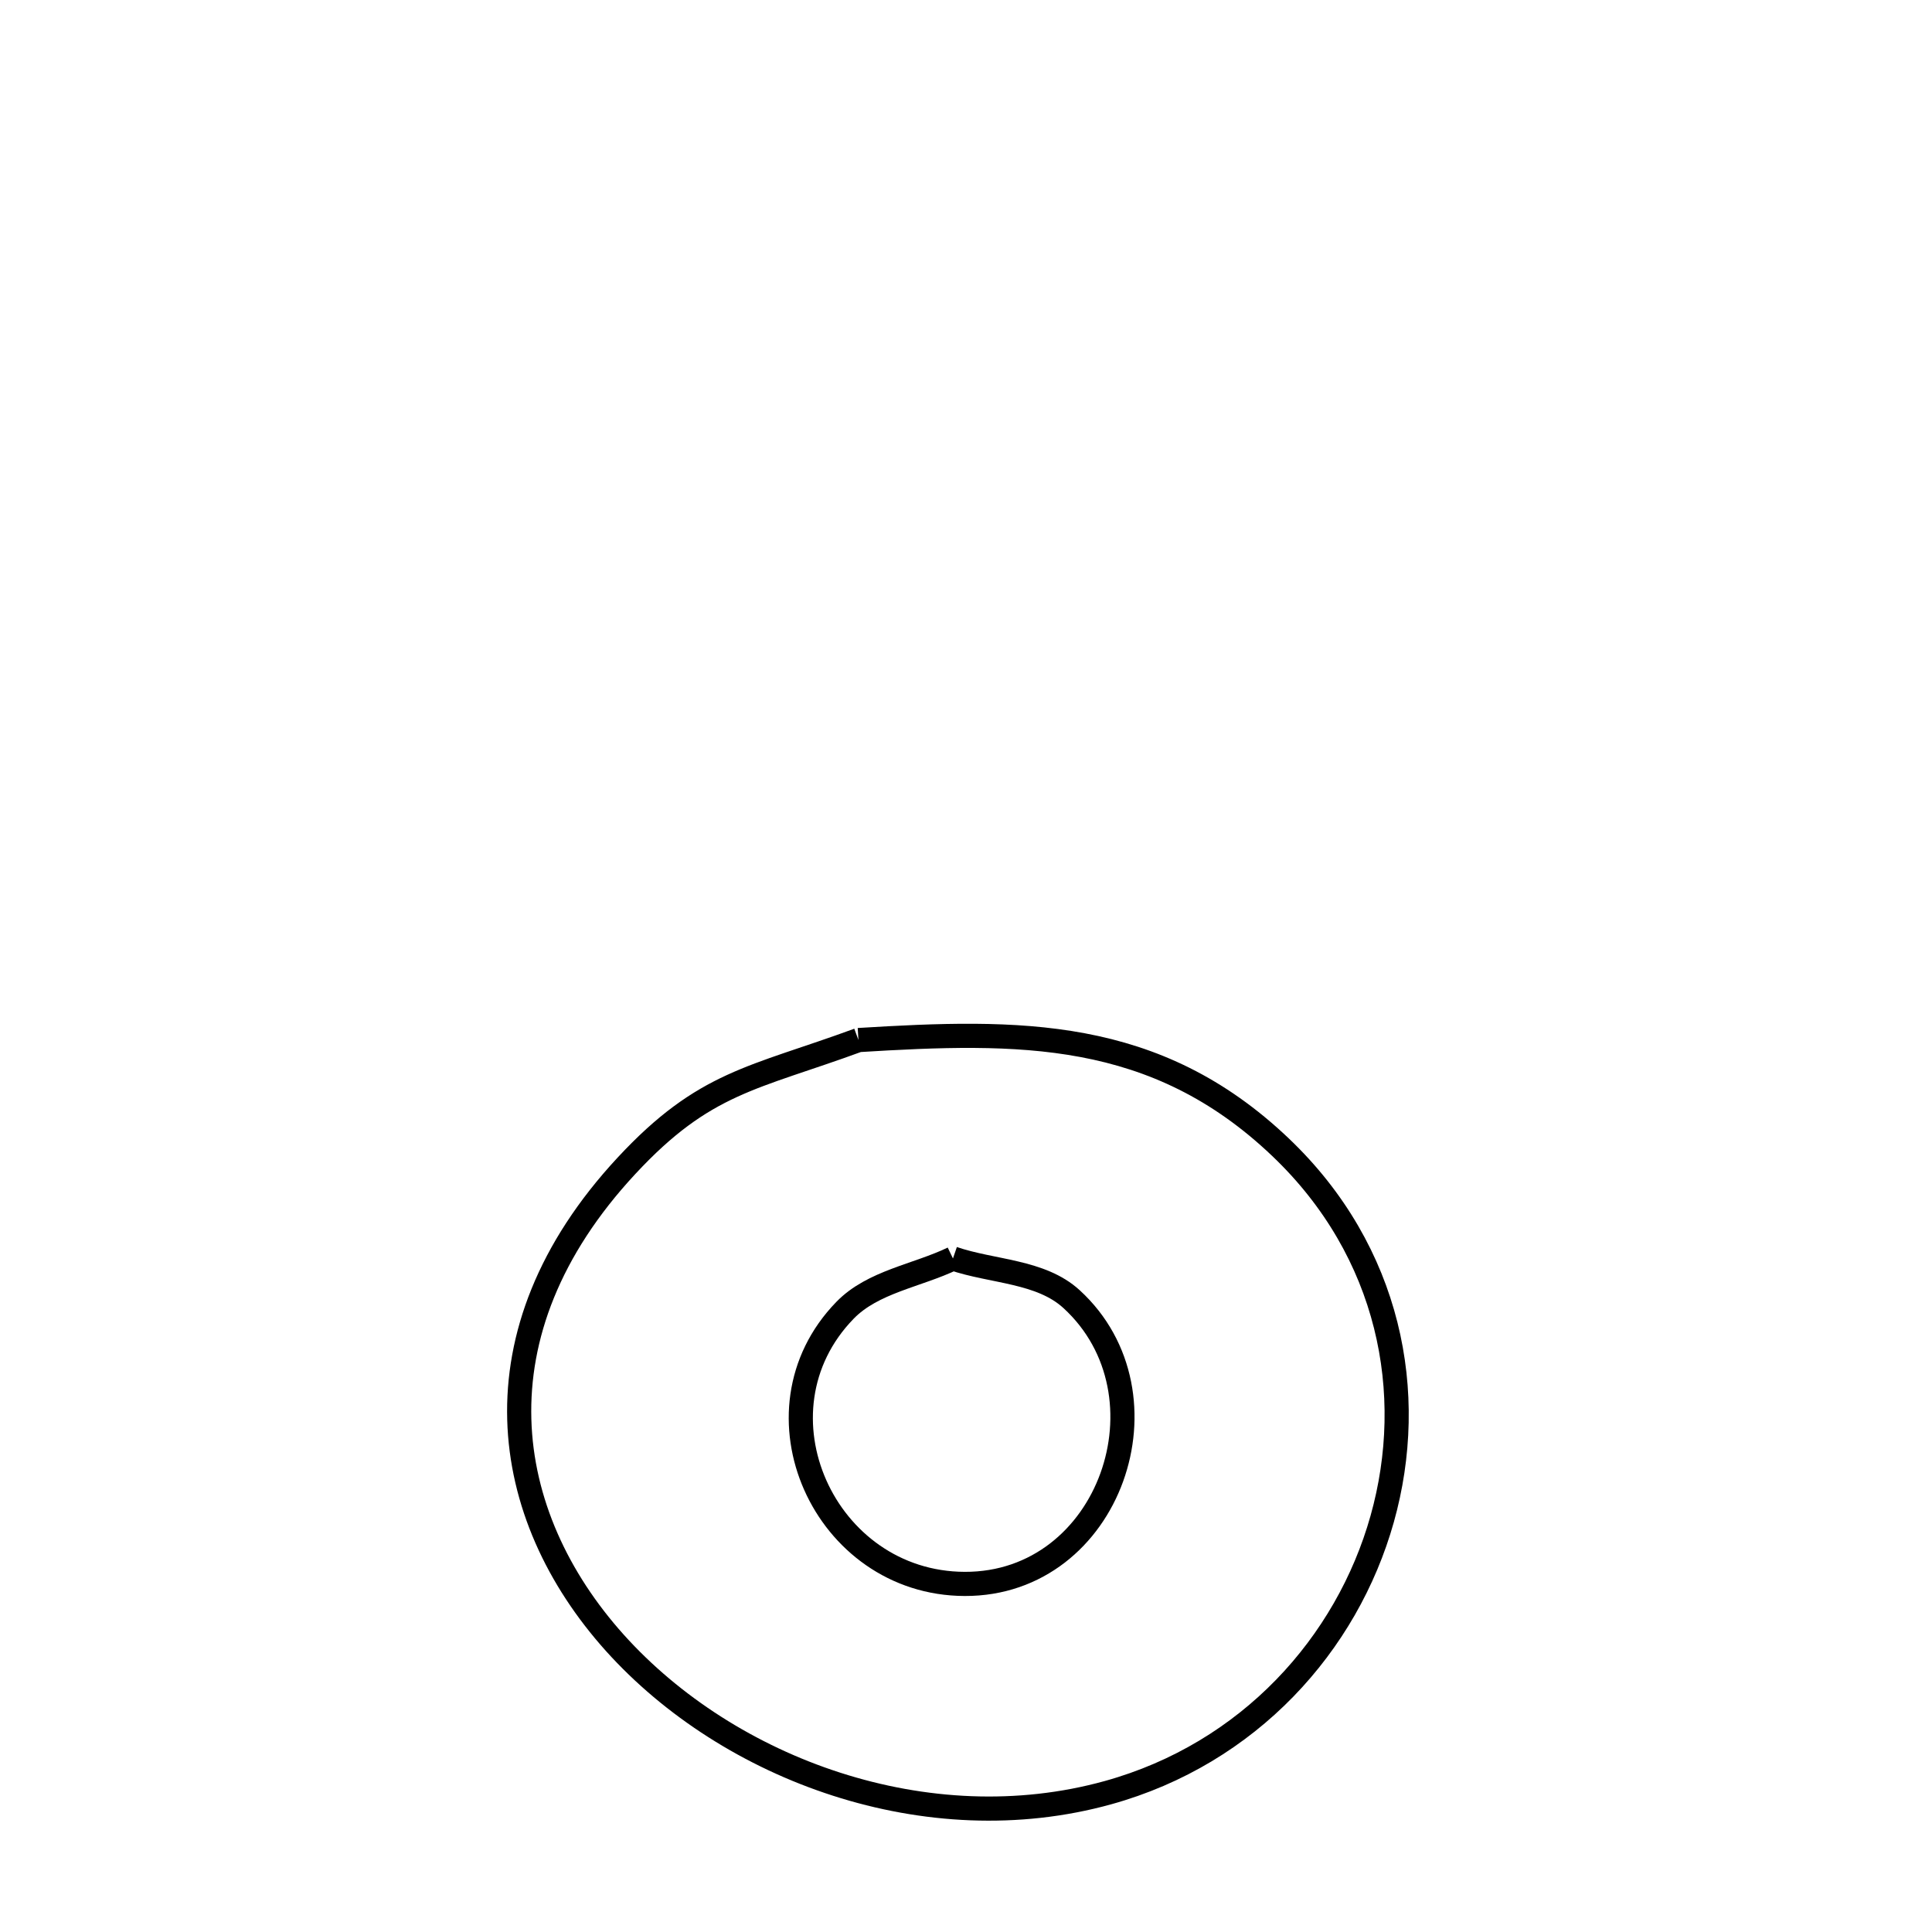 <svg xmlns="http://www.w3.org/2000/svg" viewBox="0.0 0.0 24.0 24.0" height="200px" width="200px"><path fill="none" stroke="black" stroke-width=".3" stroke-opacity="1.0"  filling="0" d="M10.664 12.92 L10.664 12.92 C12.658 12.798 14.349 12.767 15.908 14.252 C17.269 15.549 17.608 17.31 17.17 18.869 C16.732 20.427 15.515 21.783 13.764 22.269 C11.521 22.891 9.057 21.987 7.637 20.407 C6.218 18.826 5.844 16.567 7.783 14.481 C8.753 13.437 9.355 13.4 10.664 12.92 L10.664 12.92"></path>
<path fill="none" stroke="black" stroke-width=".3" stroke-opacity="1.0"  filling="0" d="M11.838 15.633 L11.838 15.633 C12.329 15.801 12.928 15.787 13.311 16.138 C14.604 17.322 13.792 19.682 11.984 19.676 C10.238 19.671 9.273 17.536 10.497 16.277 C10.843 15.921 11.391 15.848 11.838 15.633 L11.838 15.633"></path></svg>